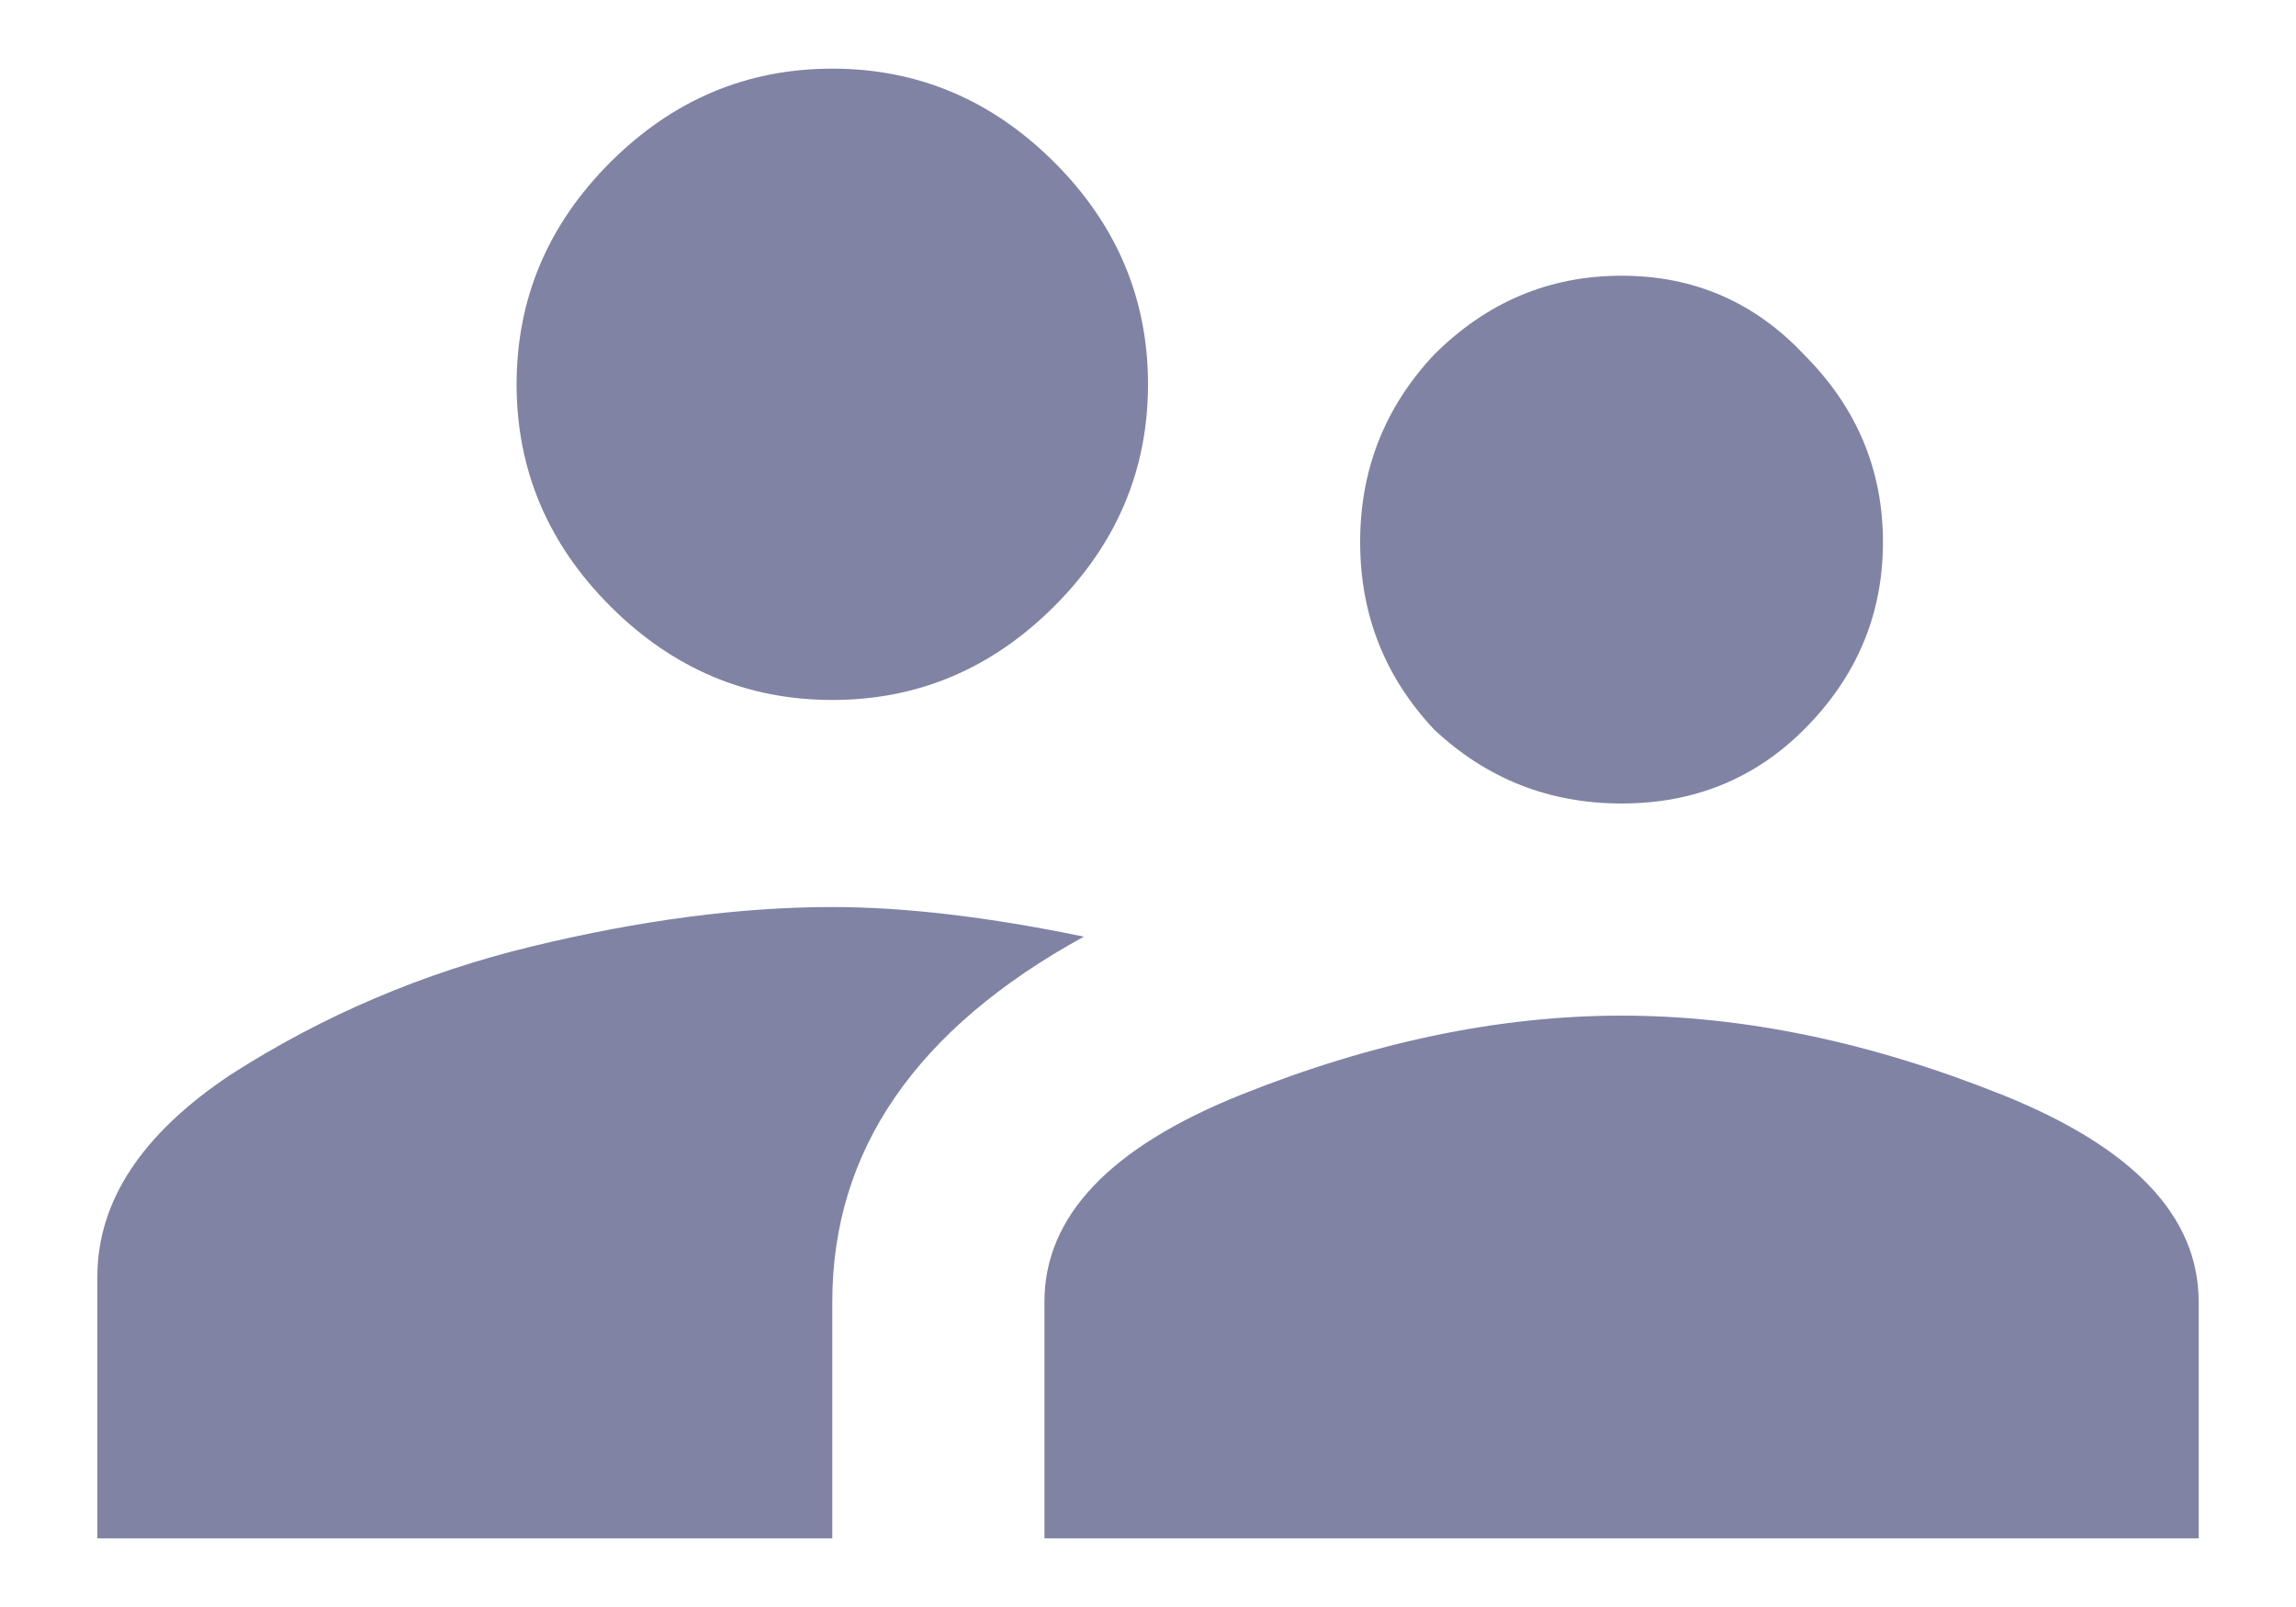 <svg width="20" height="14" viewBox="0 0 20 14" fill="none" xmlns="http://www.w3.org/2000/svg">
<path d="M7.25 7.902C7.88 7.902 8.611 7.988 9.441 8.16C7.98 8.962 7.25 10.022 7.25 11.34V13.402H0.848V11.125C0.848 10.466 1.234 9.879 2.008 9.363C2.81 8.848 3.684 8.475 4.629 8.246C5.574 8.017 6.448 7.902 7.25 7.902ZM10.816 9.535C11.962 9.077 13.065 8.848 14.125 8.848C15.185 8.848 16.288 9.077 17.434 9.535C18.579 9.993 19.152 10.595 19.152 11.34V13.402H9.098V11.34C9.098 10.595 9.671 9.993 10.816 9.535ZM9.184 5.281C8.639 5.826 7.995 6.098 7.25 6.098C6.505 6.098 5.861 5.826 5.316 5.281C4.772 4.737 4.5 4.092 4.5 3.348C4.5 2.603 4.772 1.958 5.316 1.414C5.861 0.87 6.505 0.598 7.25 0.598C7.995 0.598 8.639 0.87 9.184 1.414C9.728 1.958 10 2.603 10 3.348C10 4.092 9.728 4.737 9.184 5.281ZM15.715 6.355C15.285 6.785 14.755 7 14.125 7C13.495 7 12.95 6.785 12.492 6.355C12.062 5.897 11.848 5.353 11.848 4.723C11.848 4.092 12.062 3.548 12.492 3.09C12.95 2.632 13.495 2.402 14.125 2.402C14.755 2.402 15.285 2.632 15.715 3.09C16.173 3.548 16.402 4.092 16.402 4.723C16.402 5.353 16.173 5.897 15.715 6.355Z" fill="#8083A3"/>
</svg>
